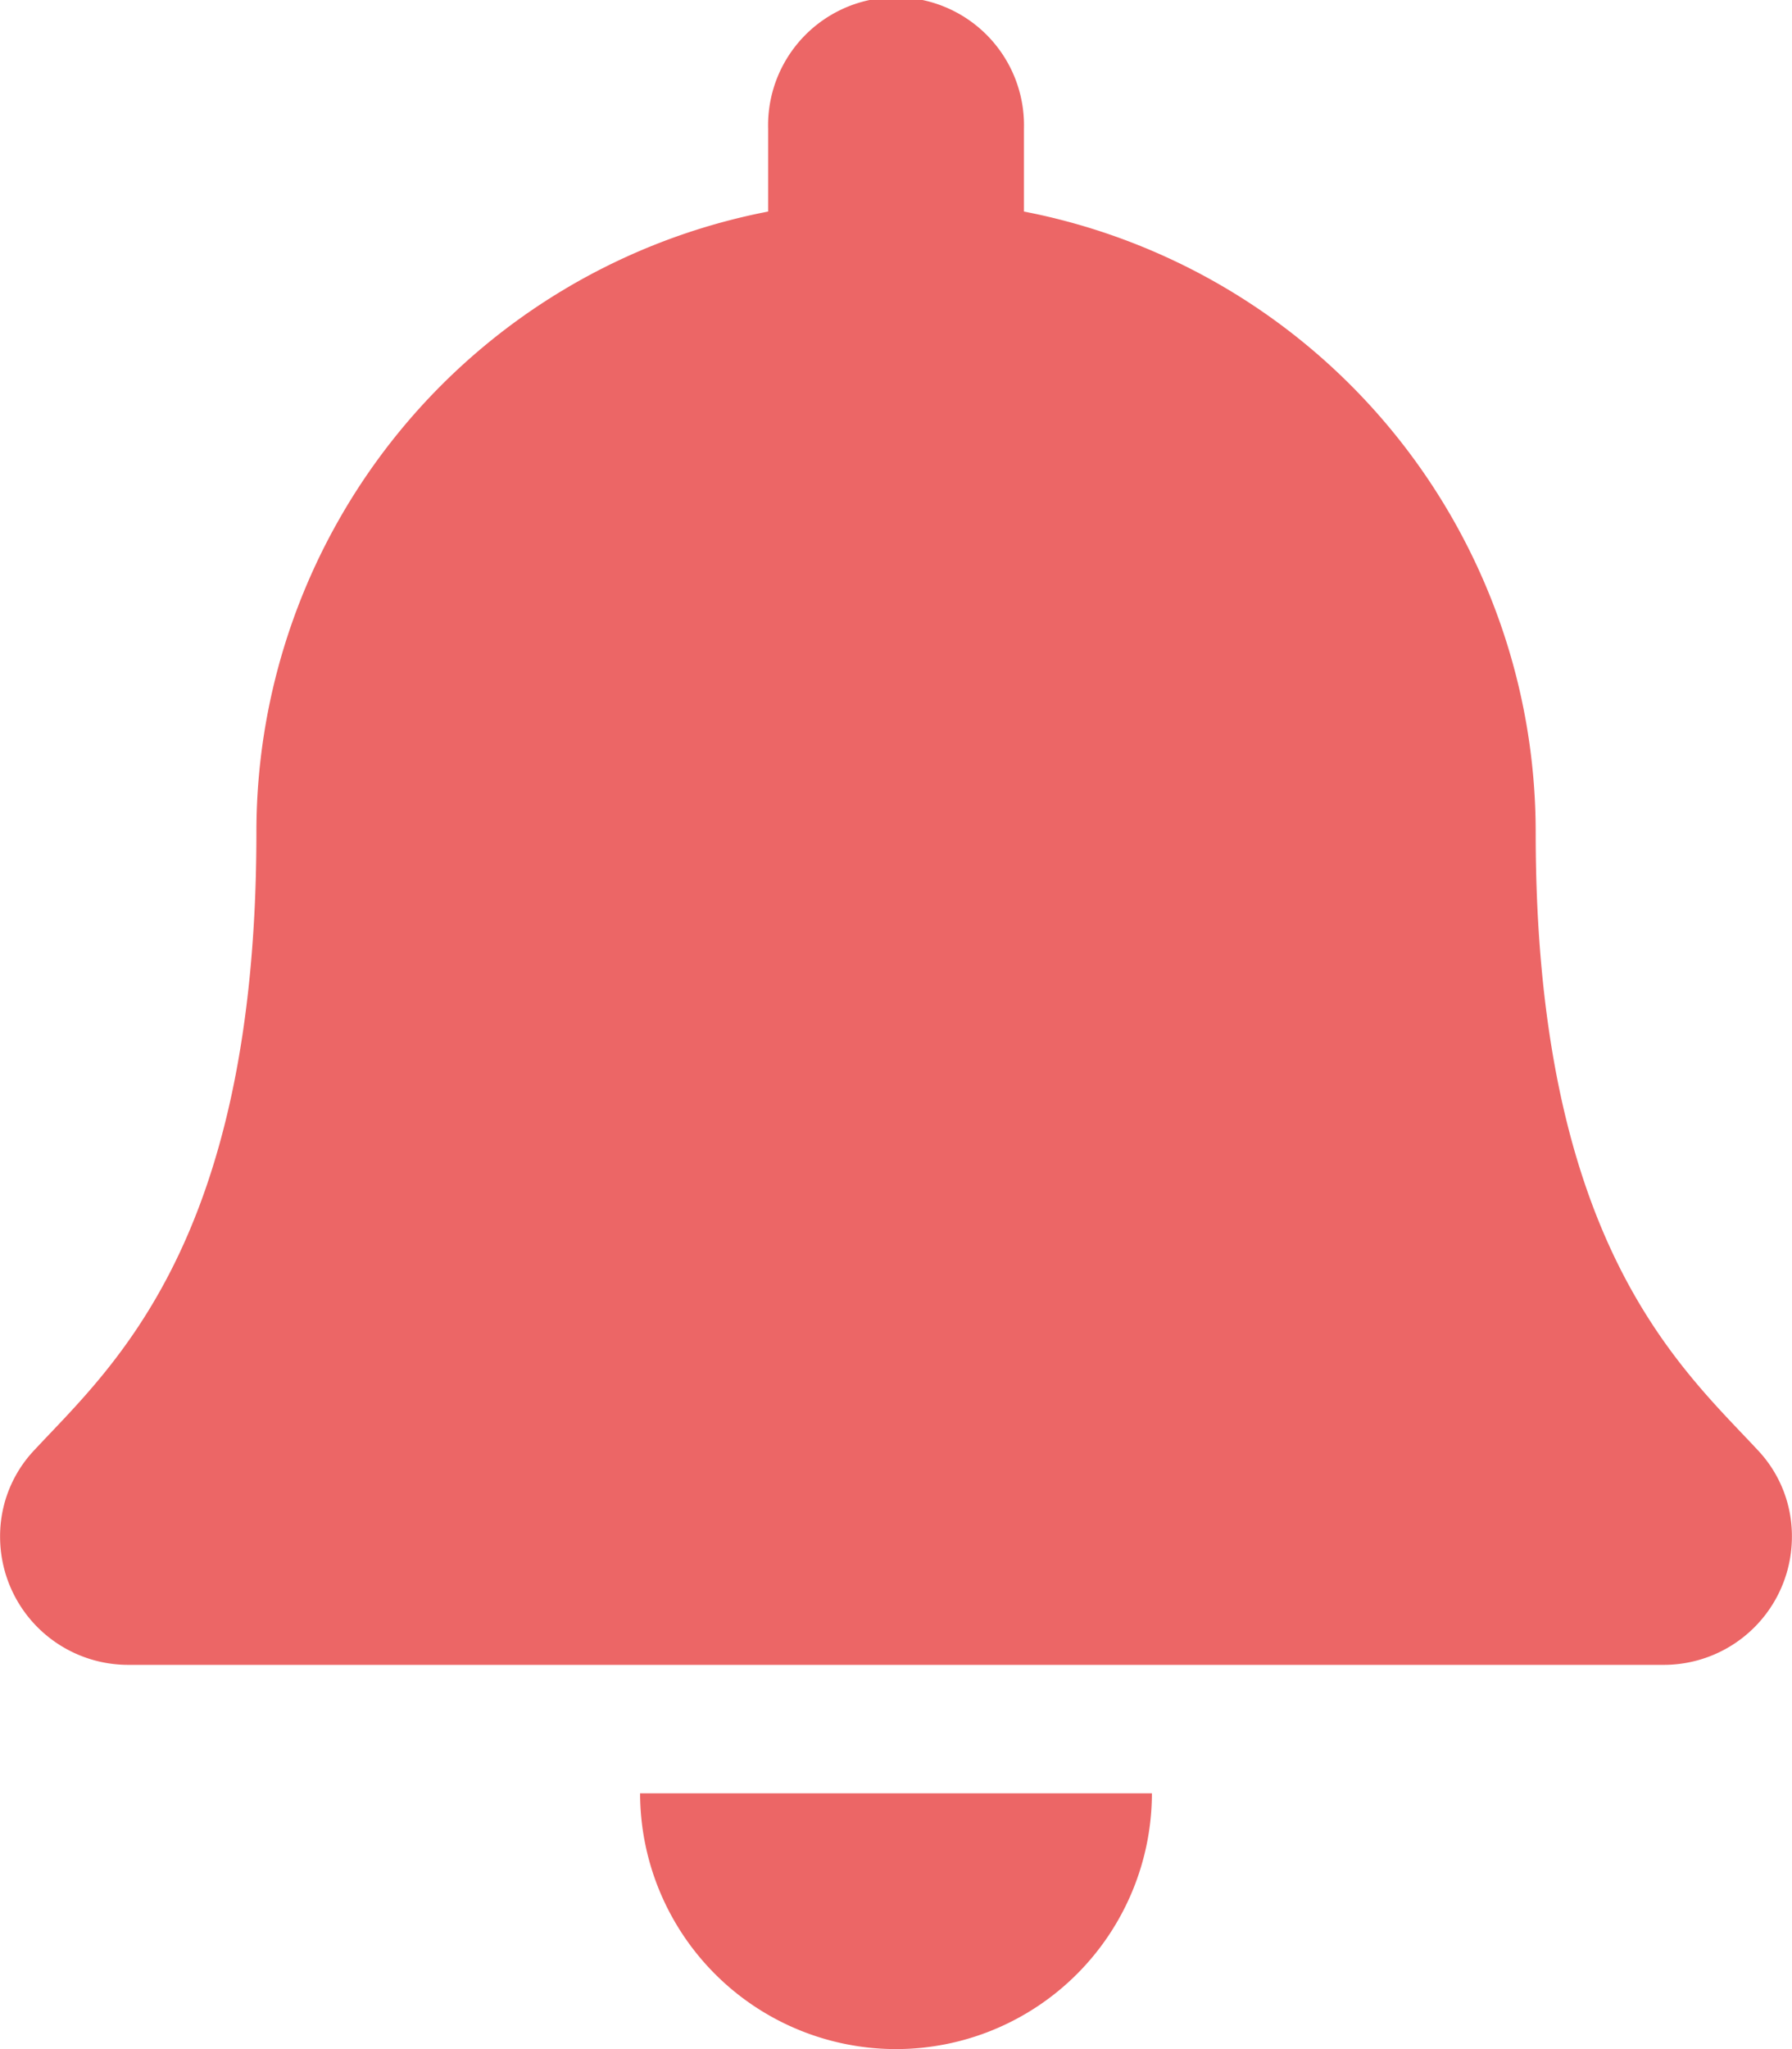 <svg xmlns="http://www.w3.org/2000/svg" width="21.596" height="24.681" viewBox="0 0 21.596 24.681">
  <path id="_8541621_bell_alert_icon" data-name="8541621_bell_alert_icon" d="M10.8,24.681A3.085,3.085,0,0,0,13.881,21.6H7.713A3.085,3.085,0,0,0,10.8,24.681ZM21.18,17.464c-.931-1-2.674-2.506-2.674-7.437a7.612,7.612,0,0,0-6.167-7.479v-1a1.542,1.542,0,1,0-3.083,0v1a7.612,7.612,0,0,0-6.167,7.479c0,4.931-1.743,6.437-2.674,7.437A1.506,1.506,0,0,0,0,18.51a1.544,1.544,0,0,0,1.547,1.543h18.5a1.544,1.544,0,0,0,1.547-1.543A1.505,1.505,0,0,0,21.18,17.464Z" transform="translate(0.001)" fill="#ec6666"/>
</svg>
